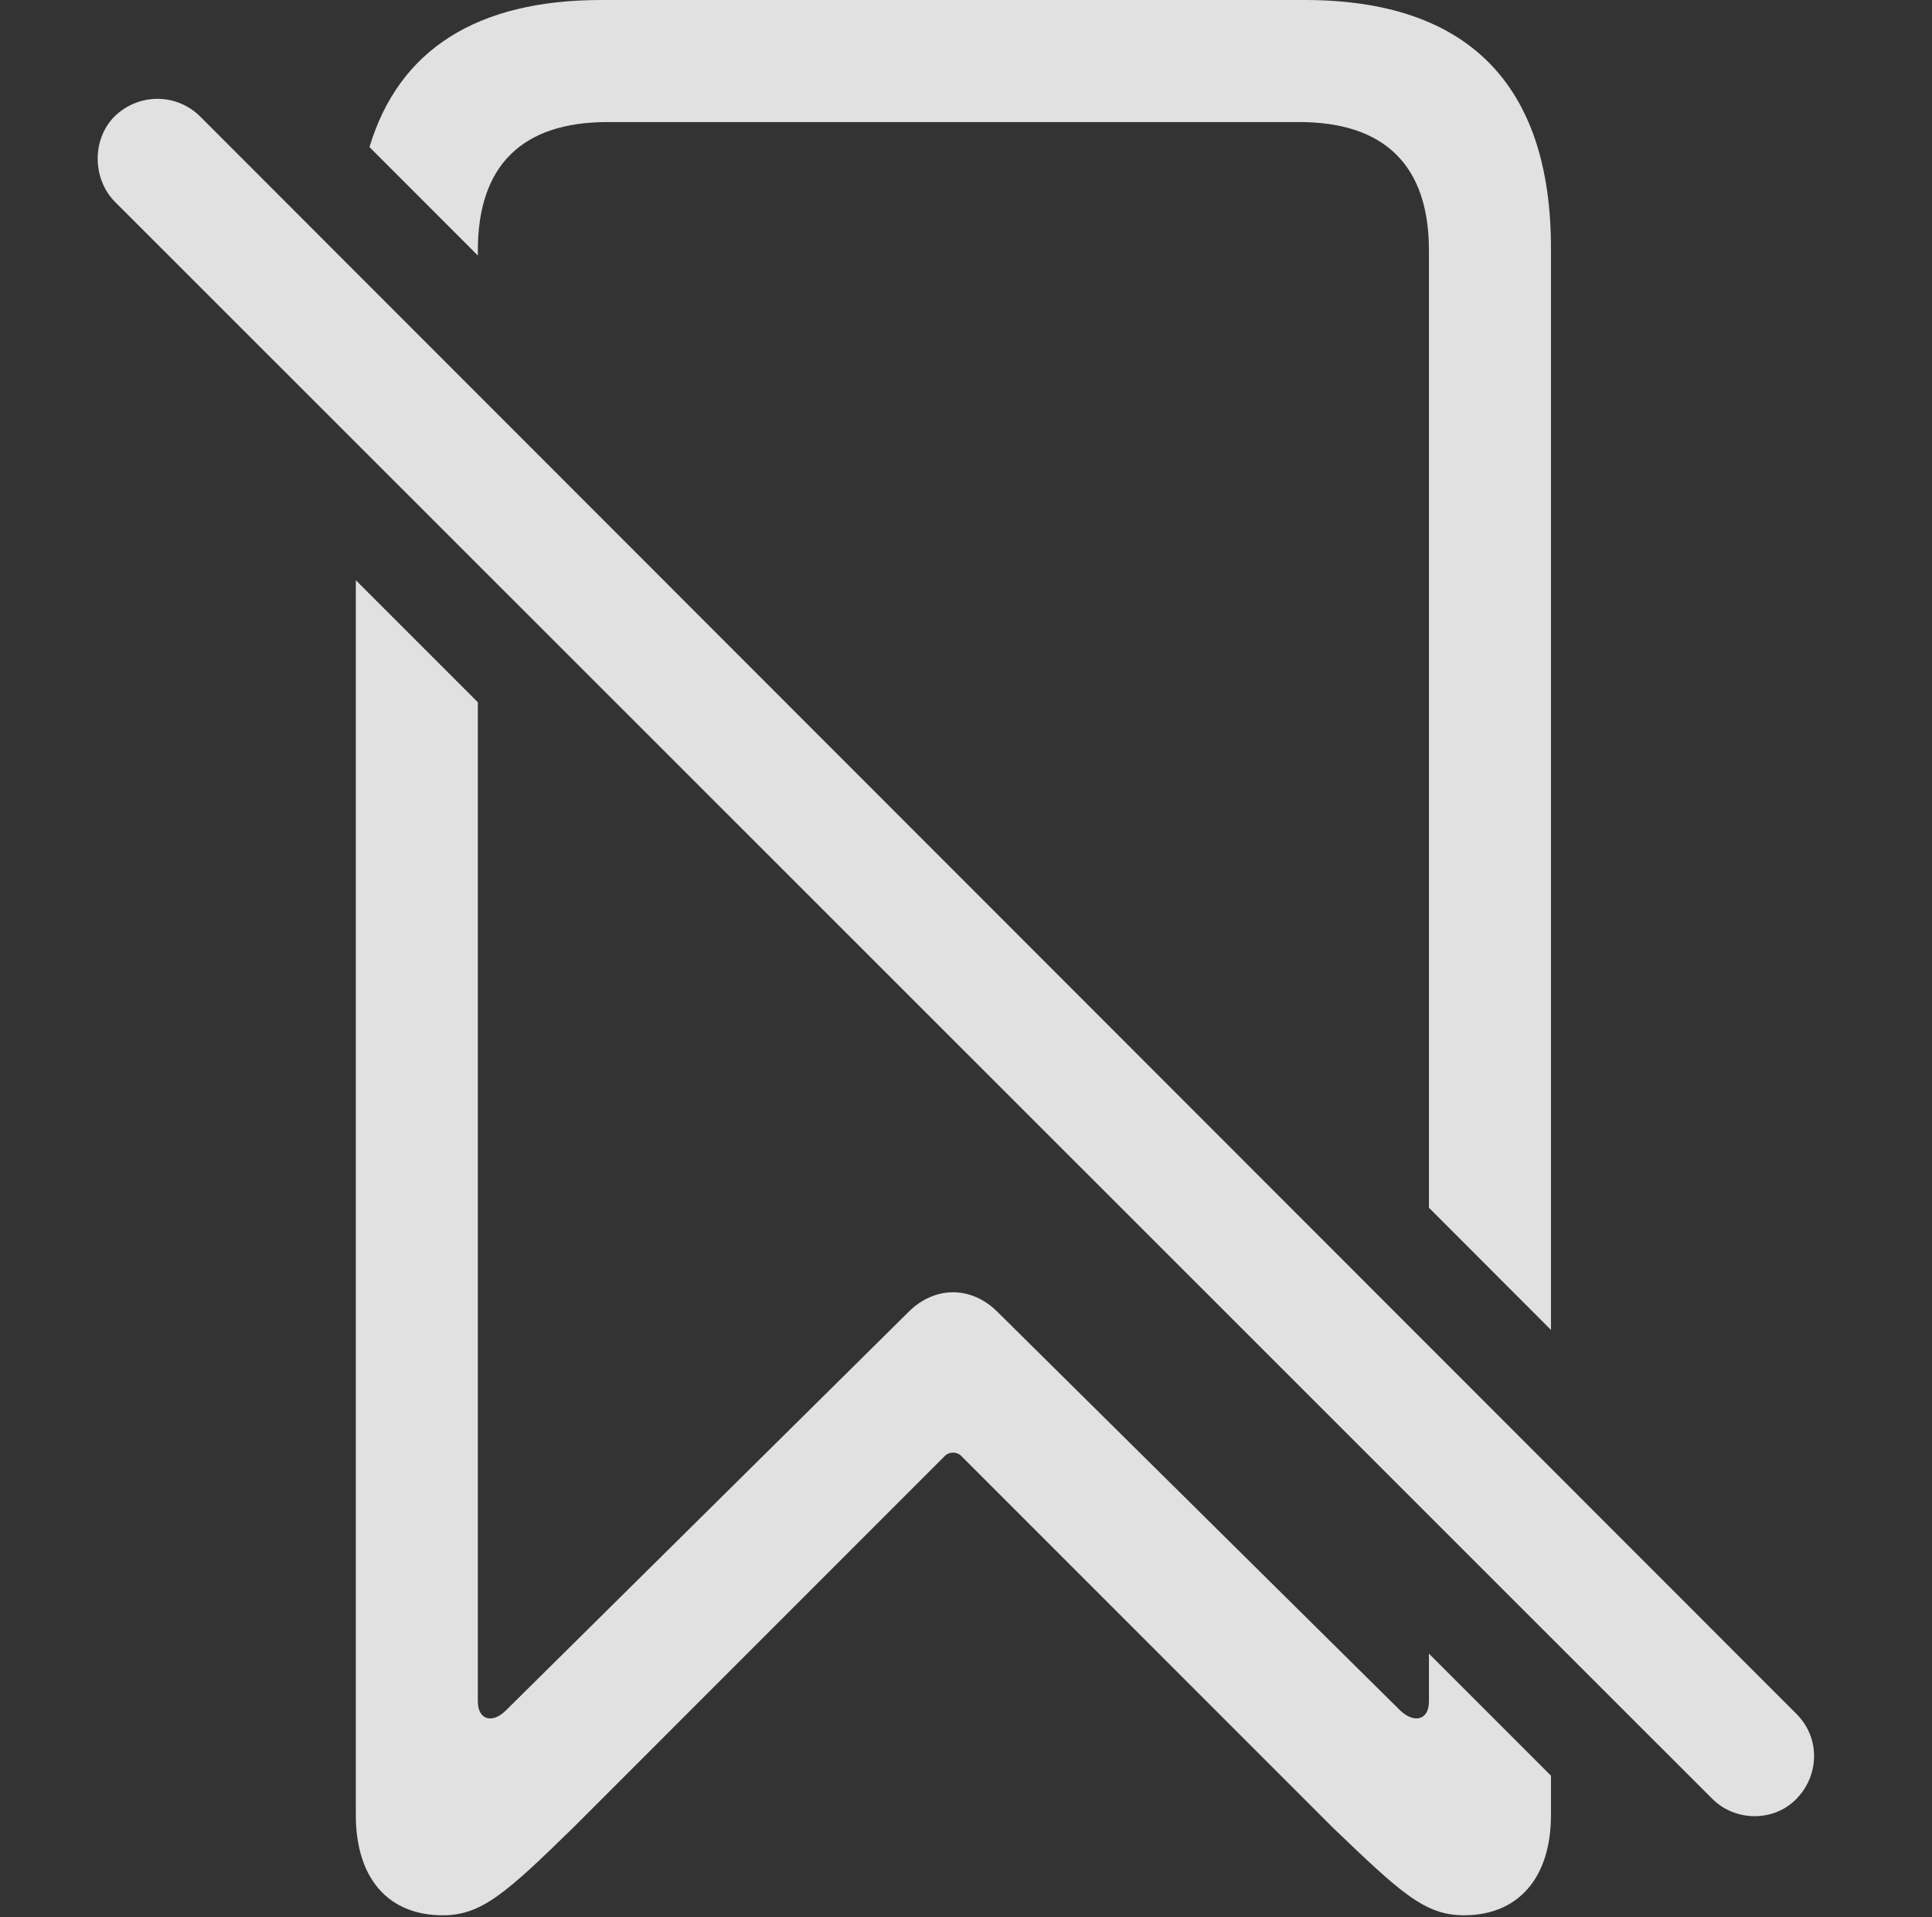 <?xml version="1.0" encoding="UTF-8"?>
<!--Generator: Apple Native CoreSVG 341-->
<!DOCTYPE svg
PUBLIC "-//W3C//DTD SVG 1.1//EN"
       "http://www.w3.org/Graphics/SVG/1.1/DTD/svg11.dtd">
<svg version="1.1" xmlns="http://www.w3.org/2000/svg" xmlns:xlink="http://www.w3.org/1999/xlink" viewBox="0 0 26.899 26.689">
 <rect x="0" y="0" width="26.899" height="26.689" fill="#333333" stroke="none"/>
 <g>
  <rect height="26.689" opacity="0" width="26.899" x="0" y="0"/>
  <path d="M6.653 9.775L6.653 23.682C6.653 23.945 6.858 23.994 7.043 23.809L12.659 18.252C13.02 17.9 13.518 17.9 13.879 18.252L19.495 23.809C19.69 23.994 19.895 23.945 19.895 23.682L19.895 23.018L21.594 24.717L21.594 25.264C21.594 26.143 21.135 26.66 20.383 26.66C19.836 26.66 19.504 26.348 18.547 25.43L13.381 20.264C13.323 20.205 13.215 20.205 13.157 20.264L7.991 25.43C7.043 26.357 6.702 26.66 6.165 26.66C5.403 26.66 4.954 26.143 4.954 25.264L4.954 8.076ZM21.594 3.457L21.594 18.512L19.895 16.811L19.895 3.486C19.895 2.305 19.28 1.699 18.088 1.699L8.459 1.699C7.268 1.699 6.653 2.305 6.653 3.486L6.653 3.557L5.144 2.047C5.553 0.69 6.64 0 8.372 0L18.166 0C20.432 0 21.594 1.172 21.594 3.457Z" fill="white" fill-opacity="0.85"/>
  <path d="M23.84 25.039C24.163 25.361 24.7 25.361 25.012 25.039C25.334 24.707 25.344 24.189 25.012 23.857L2.786 1.621C2.463 1.299 1.936 1.289 1.594 1.621C1.282 1.934 1.282 2.48 1.594 2.803Z" fill="white" fill-opacity="0.85"/>
 </g>
</svg>
